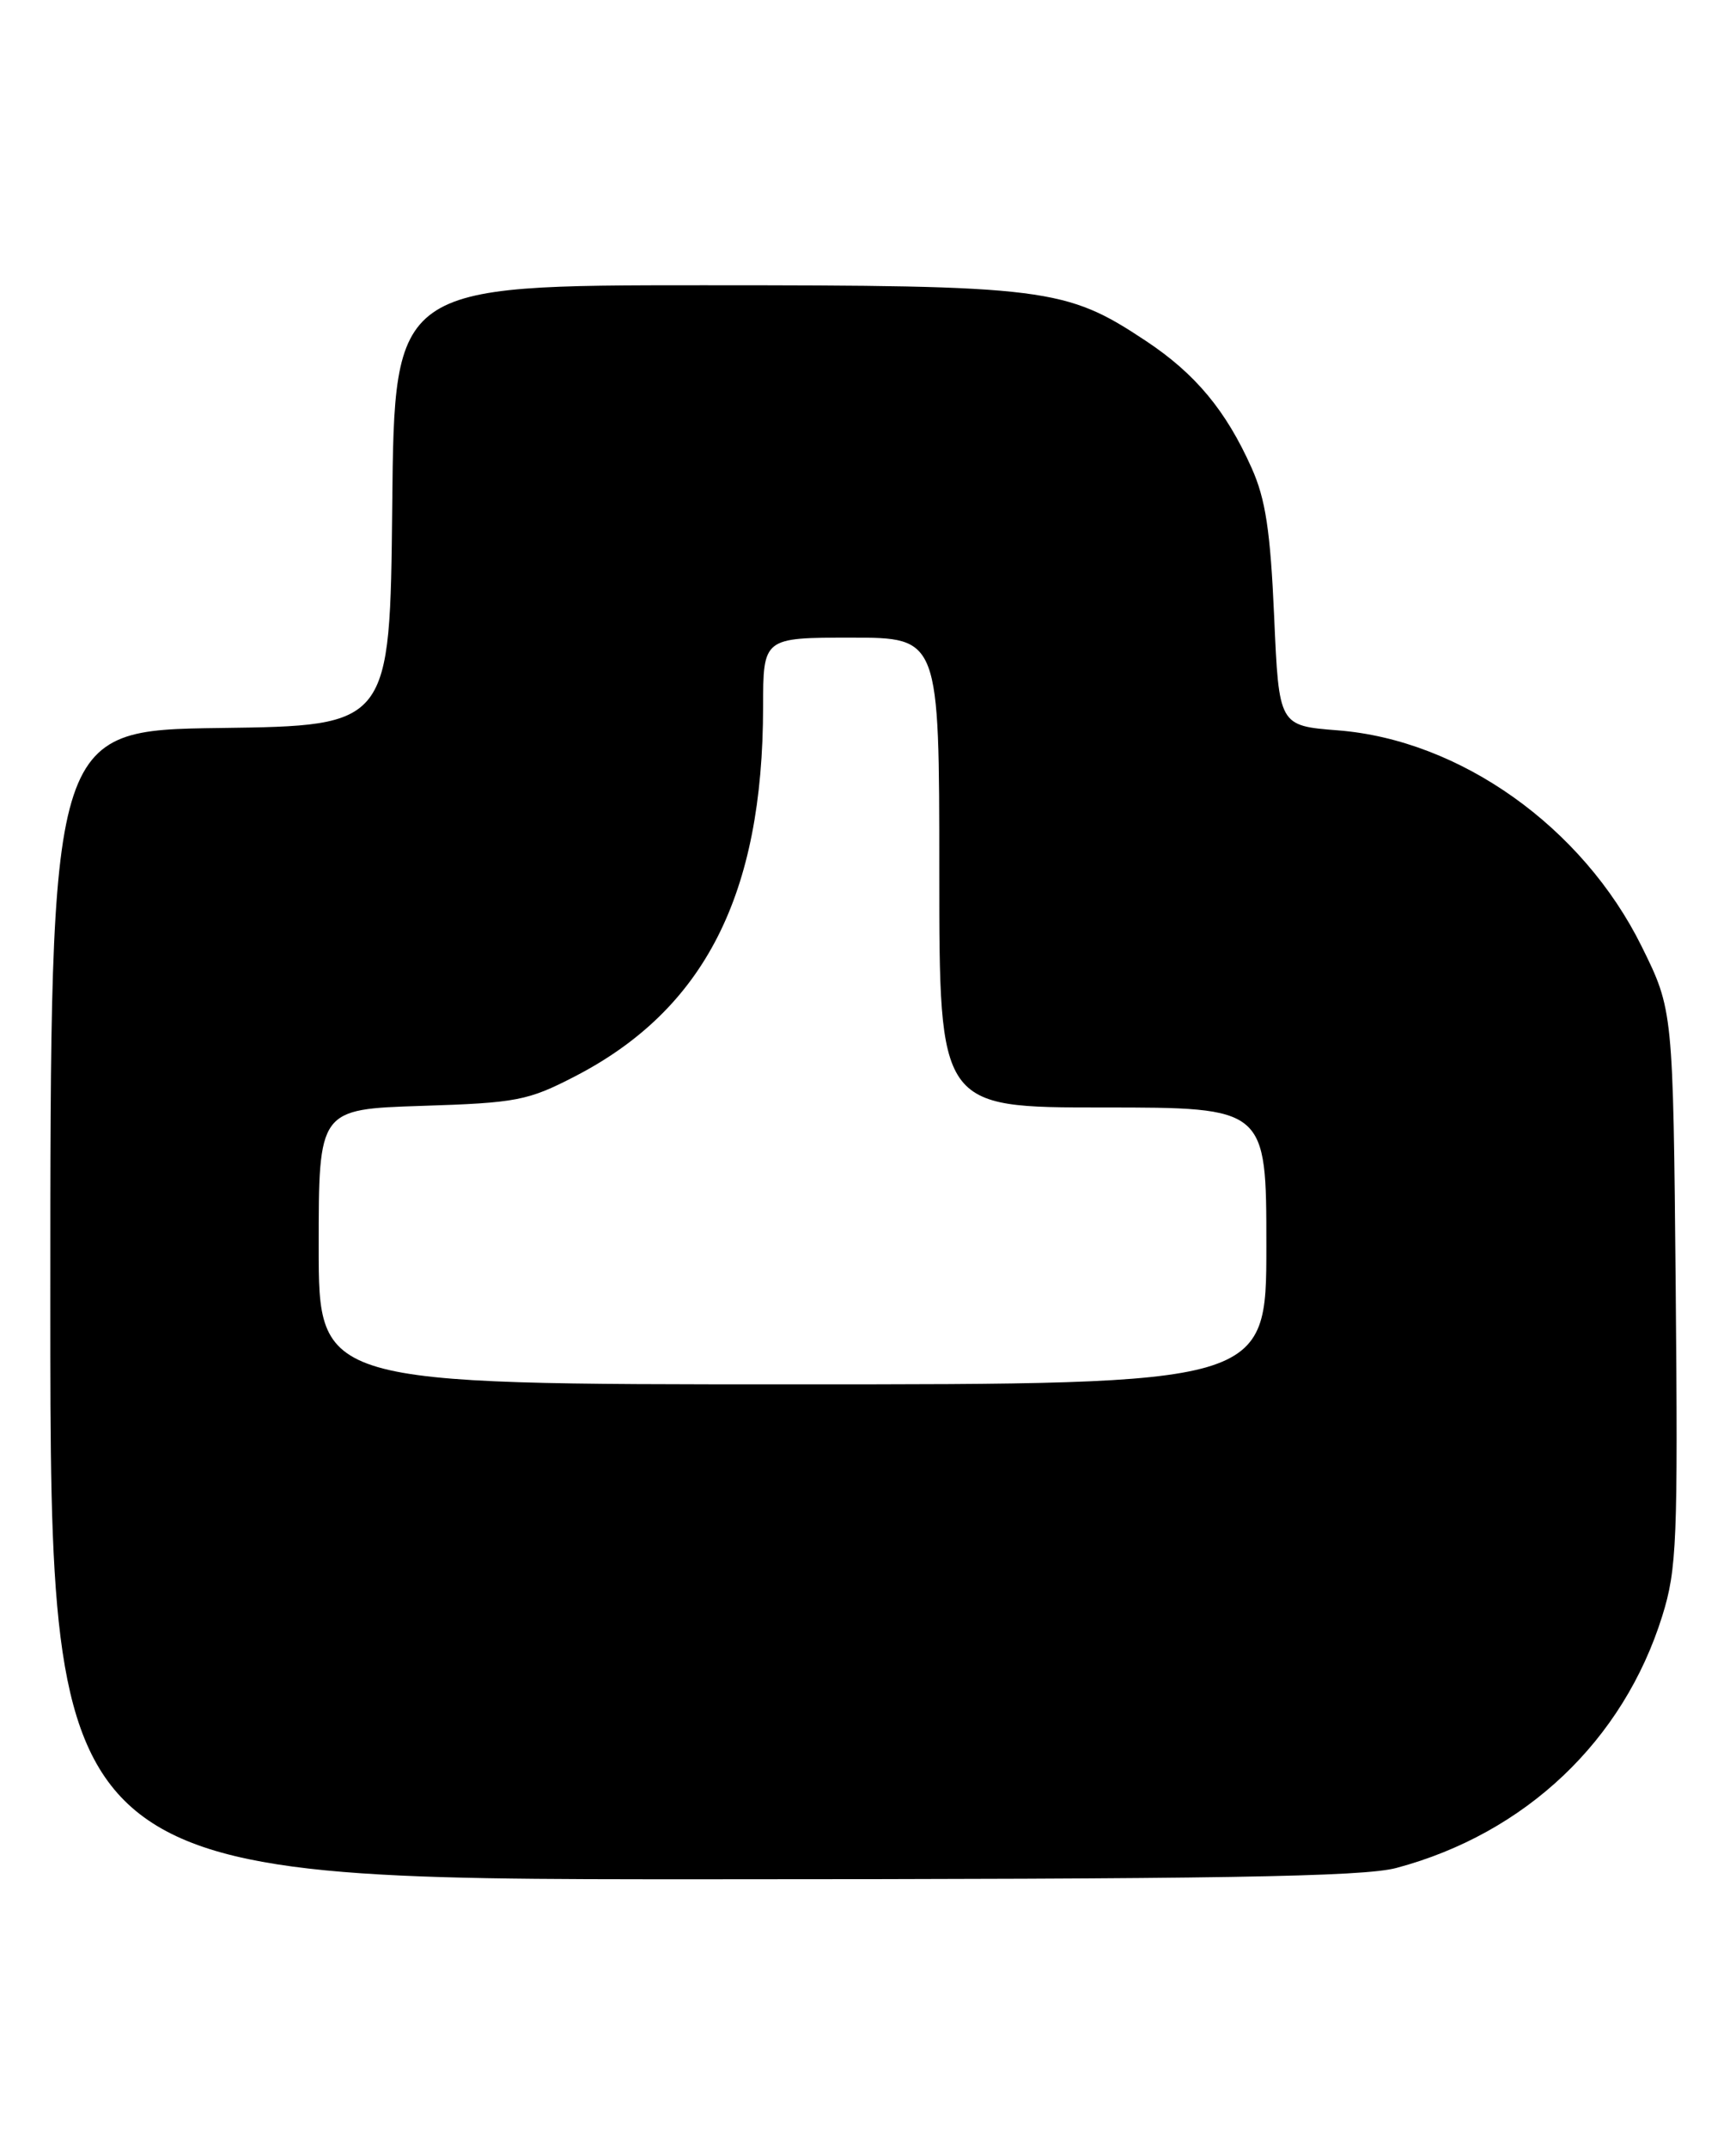 <?xml version="1.0" encoding="UTF-8" standalone="no"?>
<!DOCTYPE svg PUBLIC "-//W3C//DTD SVG 1.1//EN" "http://www.w3.org/Graphics/SVG/1.1/DTD/svg11.dtd" >
<svg xmlns="http://www.w3.org/2000/svg" xmlns:xlink="http://www.w3.org/1999/xlink" version="1.1" viewBox="0 0 207 256">
 <g >
 <path fill="currentColor"
d=" M 166.50 222.64 C 181.89 218.53 193.57 207.47 198.21 192.60 C 199.95 187.02 200.08 183.66 199.81 153.44 C 199.50 120.39 199.50 120.39 195.75 112.80 C 188.71 98.57 174.10 88.19 159.52 87.05 C 152.50 86.50 152.50 86.50 151.93 73.50 C 151.48 63.29 150.91 59.48 149.24 55.77 C 146.19 48.94 142.54 44.55 136.66 40.65 C 127.06 34.28 124.83 34.00 83.84 34.00 C 47.03 34.00 47.03 34.00 46.77 60.25 C 46.50 86.50 46.50 86.50 26.25 86.77 C 6.00 87.04 6.00 87.04 6.00 155.52 C 6.00 224.00 6.00 224.00 83.75 223.99 C 145.42 223.98 162.53 223.70 166.50 222.64 Z  M 38.00 148.60 C 38.00 132.21 38.00 132.21 50.25 131.81 C 61.61 131.45 62.94 131.19 68.54 128.30 C 84.00 120.32 90.98 106.63 90.99 84.25 C 91.00 76.00 91.00 76.00 101.50 76.00 C 112.00 76.00 112.00 76.00 112.00 104.00 C 112.00 132.00 112.00 132.00 131.50 132.00 C 151.00 132.00 151.00 132.00 151.00 148.50 C 151.00 165.00 151.00 165.00 94.50 165.00 C 38.00 165.00 38.00 165.00 38.00 148.60 Z "/>
</g>
</svg>